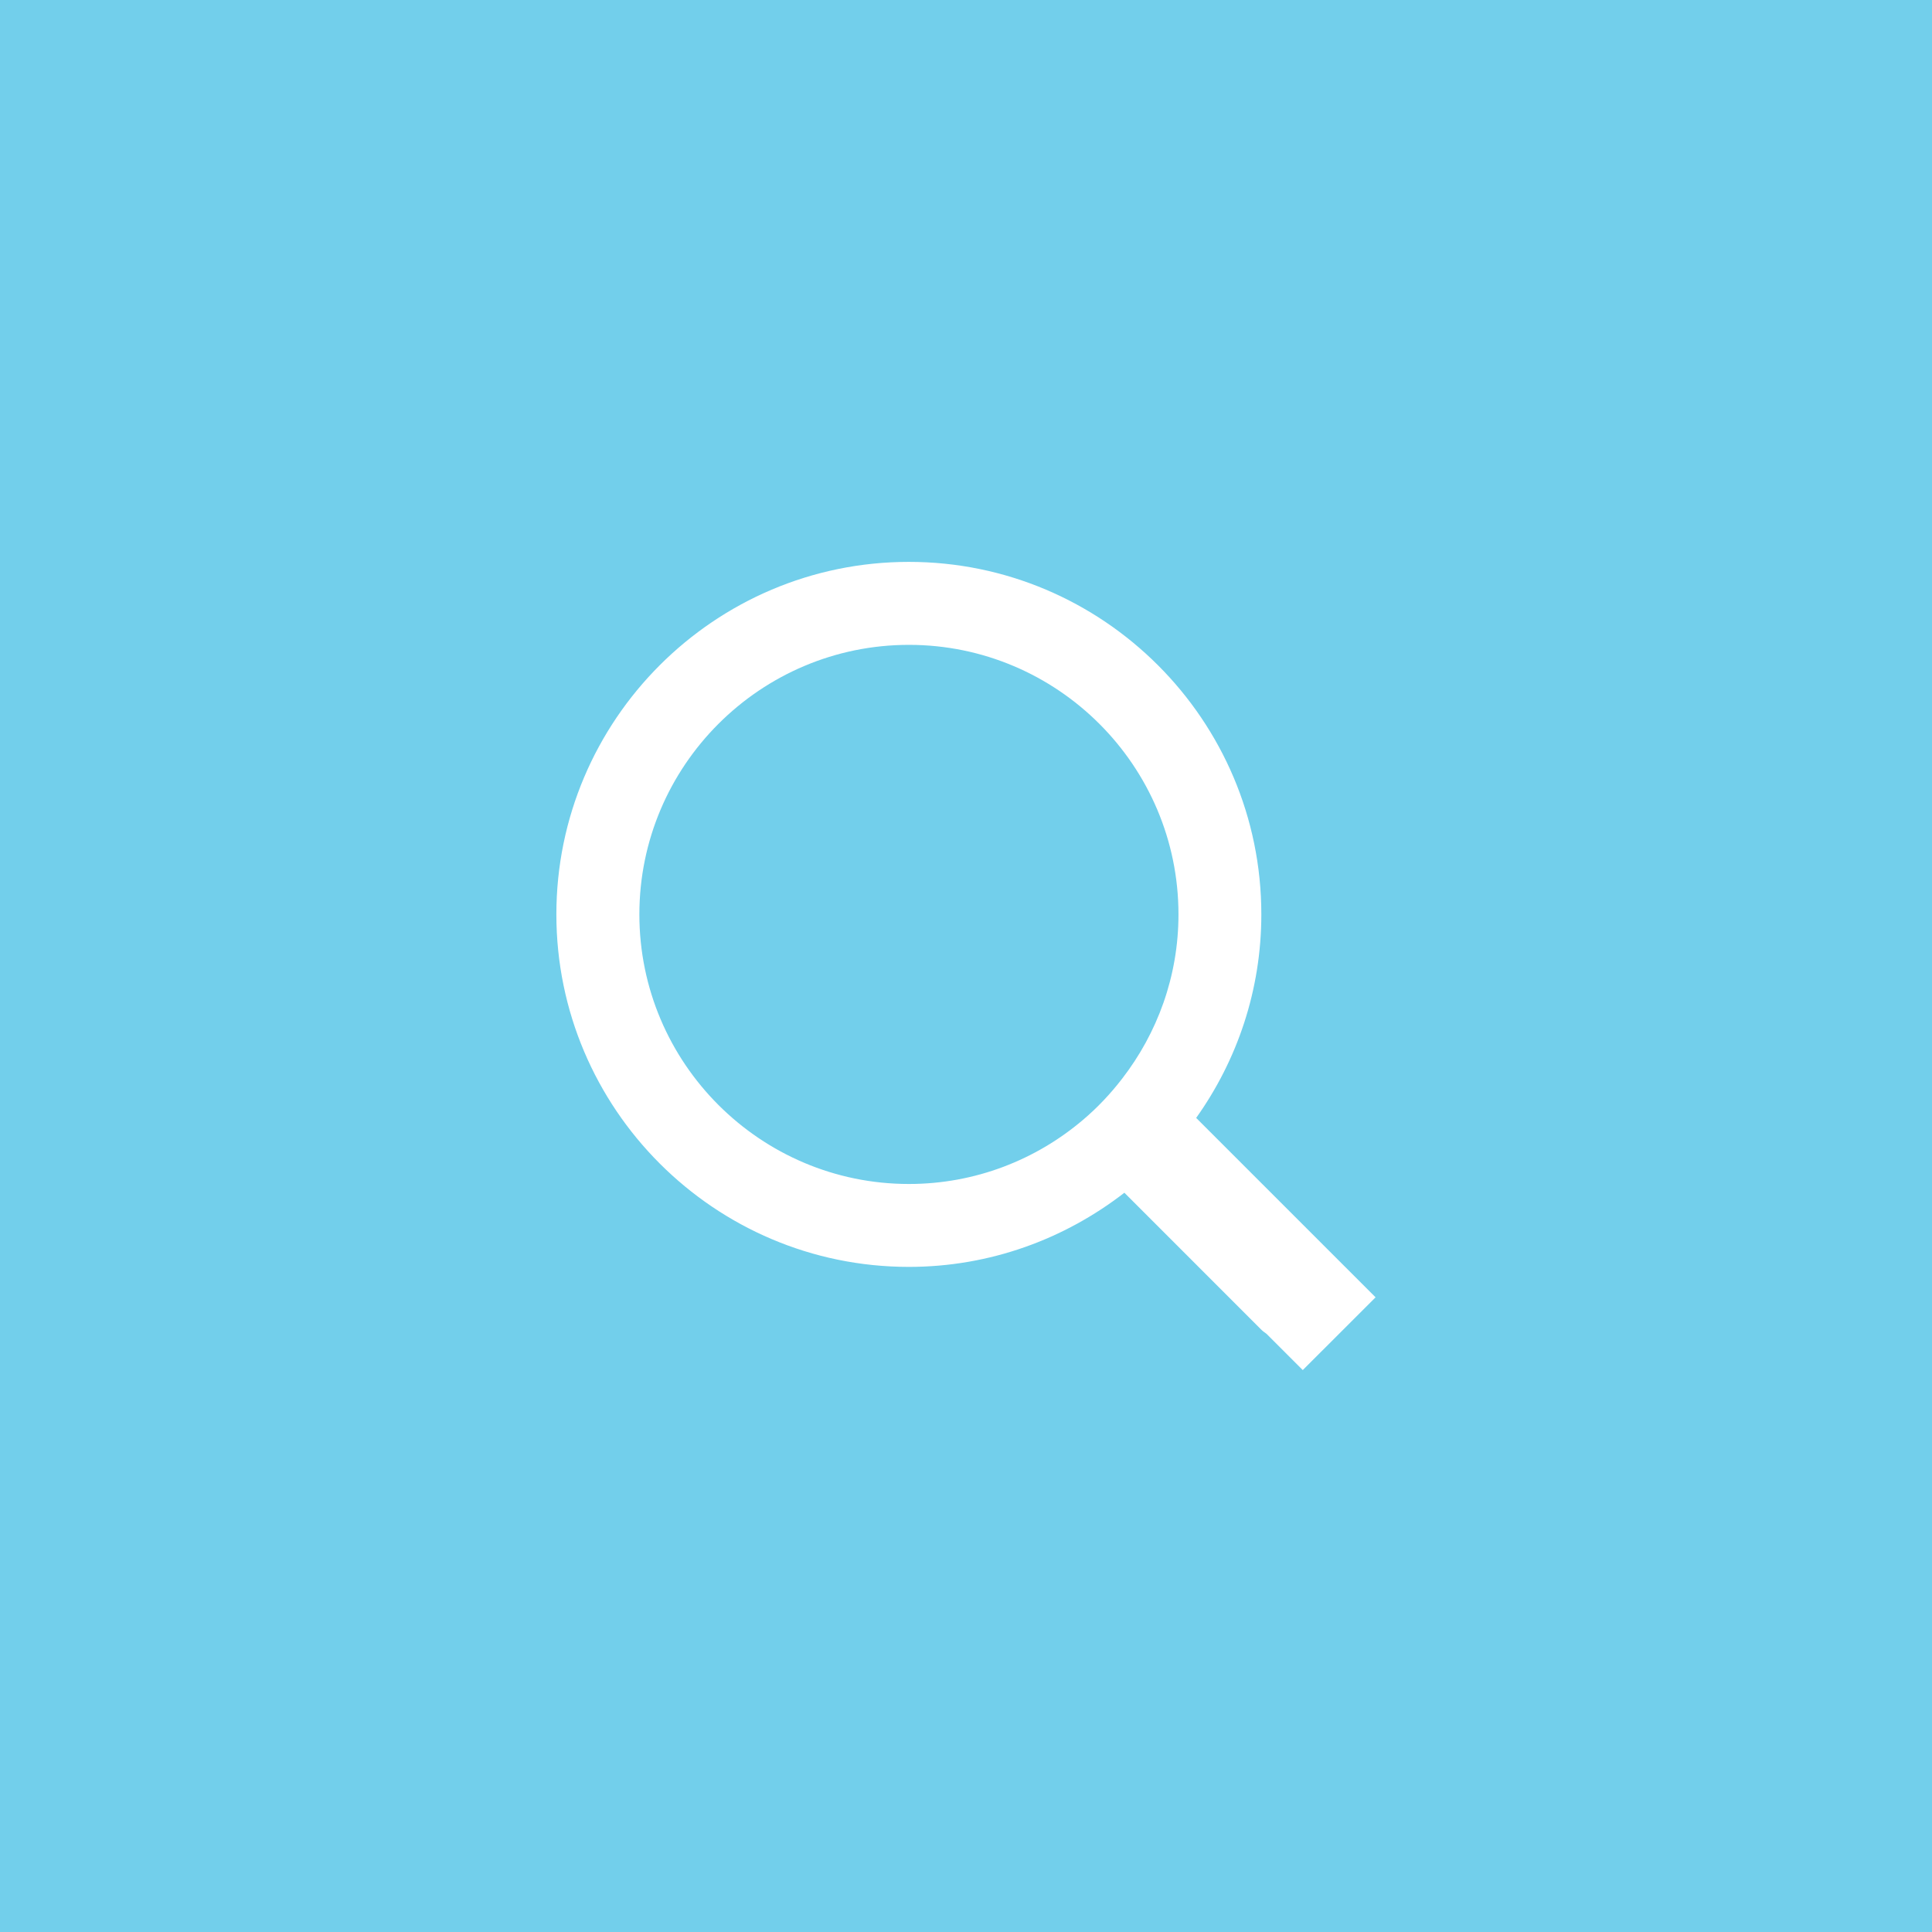 <?xml version="1.0" encoding="utf-8"?>
<!-- Generator: Adobe Illustrator 16.0.0, SVG Export Plug-In . SVG Version: 6.00 Build 0)  -->
<!DOCTYPE svg PUBLIC "-//W3C//DTD SVG 1.1//EN" "http://www.w3.org/Graphics/SVG/1.1/DTD/svg11.dtd">
<svg version="1.1" id="Layer_1" xmlns="http://www.w3.org/2000/svg" xmlns:xlink="http://www.w3.org/1999/xlink" x="0px" y="0px"
	 width="81px" height="81px" viewBox="0 0 81 81" enable-background="new 0 0 81 81" xml:space="preserve">
<rect x="0" y="0" width="81" height="81" fill="#808080" stroke="none"/>
<g>
	<rect x="-6.75" y="-6.75" fill="#72CFEB" stroke="#000000" stroke-miterlimit="10" width="94.5" height="94.5"/>
	<path fill="#FFFFFF" d="M57.672,54.391l-4.188-4.188l-3.334-3.334c1.717-2.412,2.732-5.354,2.732-8.533
		c0-8.149-6.629-14.779-14.778-14.779s-14.778,6.63-14.778,14.779c0,8.148,6.629,14.779,14.778,14.779
		c3.403,0,6.534-1.17,9.036-3.109l5.729,5.73c0.068,0.07,0.146,0.125,0.229,0.184l1.521,1.521L57.672,54.391z M38.107,49.639
		c-6.232,0-11.301-5.07-11.301-11.302c0-6.232,5.07-11.301,11.301-11.301c6.229,0,11.301,5.069,11.301,11.301
		c0,2.593-0.887,4.978-2.361,6.886c-0.486,0.631-1.033,1.213-1.643,1.729C43.436,48.623,40.889,49.639,38.107,49.639z"/>
</g>
</svg>
